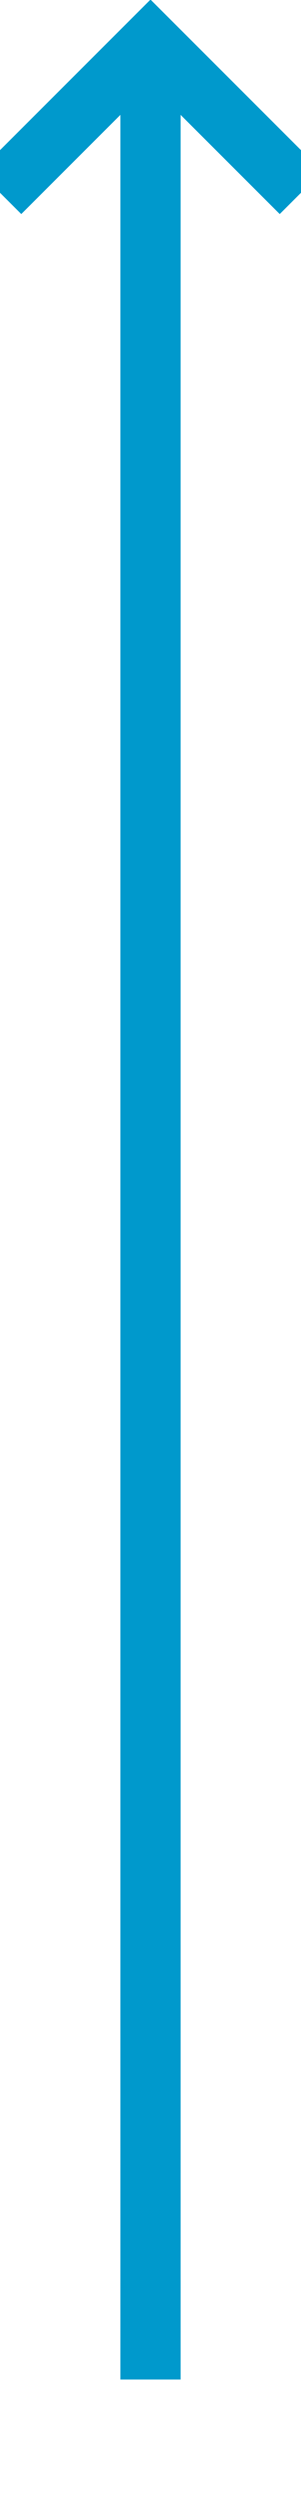 ﻿<?xml version="1.0" encoding="utf-8"?>
<svg version="1.1" xmlns:xlink="http://www.w3.org/1999/xlink" width="10px" height="83px" preserveAspectRatio="xMidYMin meet" viewBox="789 297  8 83" xmlns="http://www.w3.org/2000/svg">
  <path d="M 793 376  L 793 299  " stroke-width="2" stroke="#0099cc" fill="none" />
  <path d="M 788.707 304.107  L 793 299.814  L 797.293 304.107  L 798.707 302.693  L 793.707 297.693  L 793 296.986  L 792.293 297.693  L 787.293 302.693  L 788.707 304.107  Z " fill-rule="nonzero" fill="#0099cc" stroke="none" />
</svg>